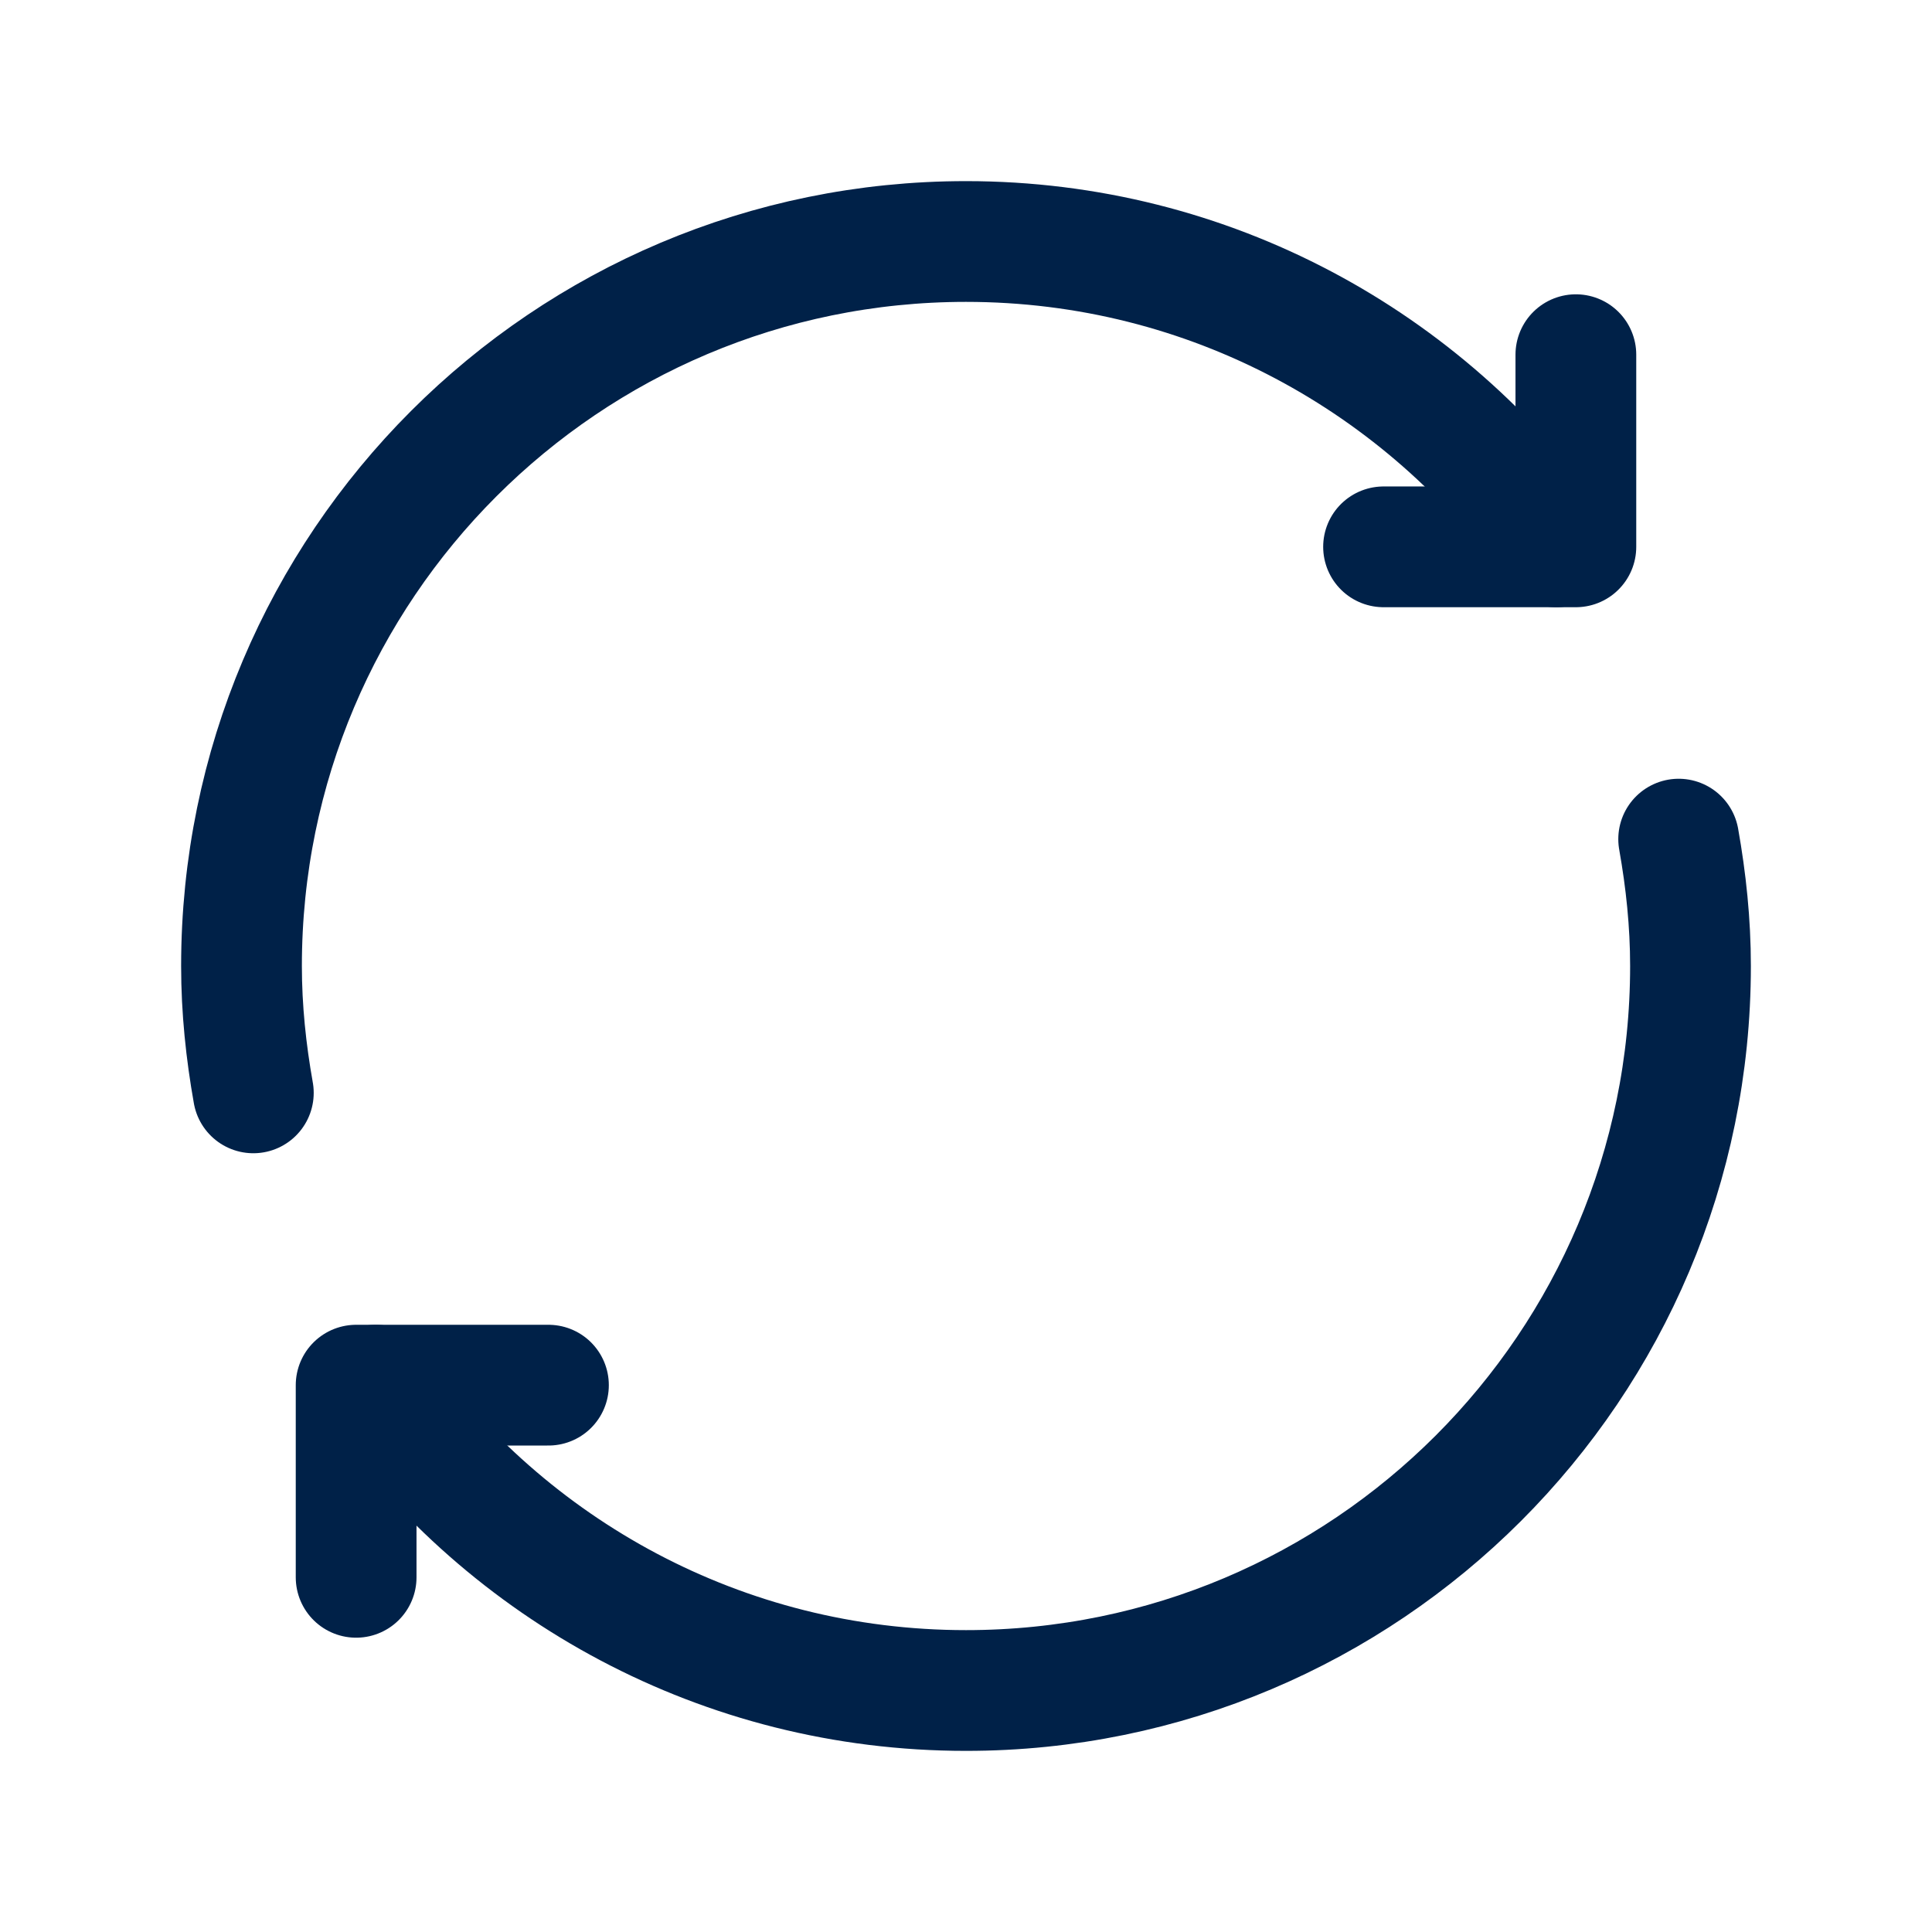 <svg width="24" height="24" viewBox="0 0 24 24" fill="none" xmlns="http://www.w3.org/2000/svg">
<g clip-path="url(#clip0_7466_10445)">
<path d="M19.332 6.793C17.701 4.5 15.028 3 12 3C7.029 3 3 7.029 3 12C3 12.539 3.056 13.064 3.147 13.576" stroke="#002148" stroke-width="1.5" stroke-linecap="round" stroke-linejoin="round"/>
<path d="M4.424 19.594V17.207H6.813" stroke="#002148" stroke-width="1.5" stroke-linecap="round" stroke-linejoin="round"/>
<path d="M4.668 17.207C6.299 19.5 8.972 21 12 21C16.971 21 21 16.971 21 12C21 11.461 20.944 10.936 20.853 10.424" stroke="#002148" stroke-width="1.5" stroke-linecap="round" stroke-linejoin="round"/>
<path d="M19.576 4.406V6.793H17.187" stroke="#002148" stroke-width="1.5" stroke-linecap="round" stroke-linejoin="round"/>
</g>
<defs>
<clipPath id="clip0_7466_10445">
<rect width="24" height="24" fill="white"/>
</clipPath>
</defs>
</svg>
